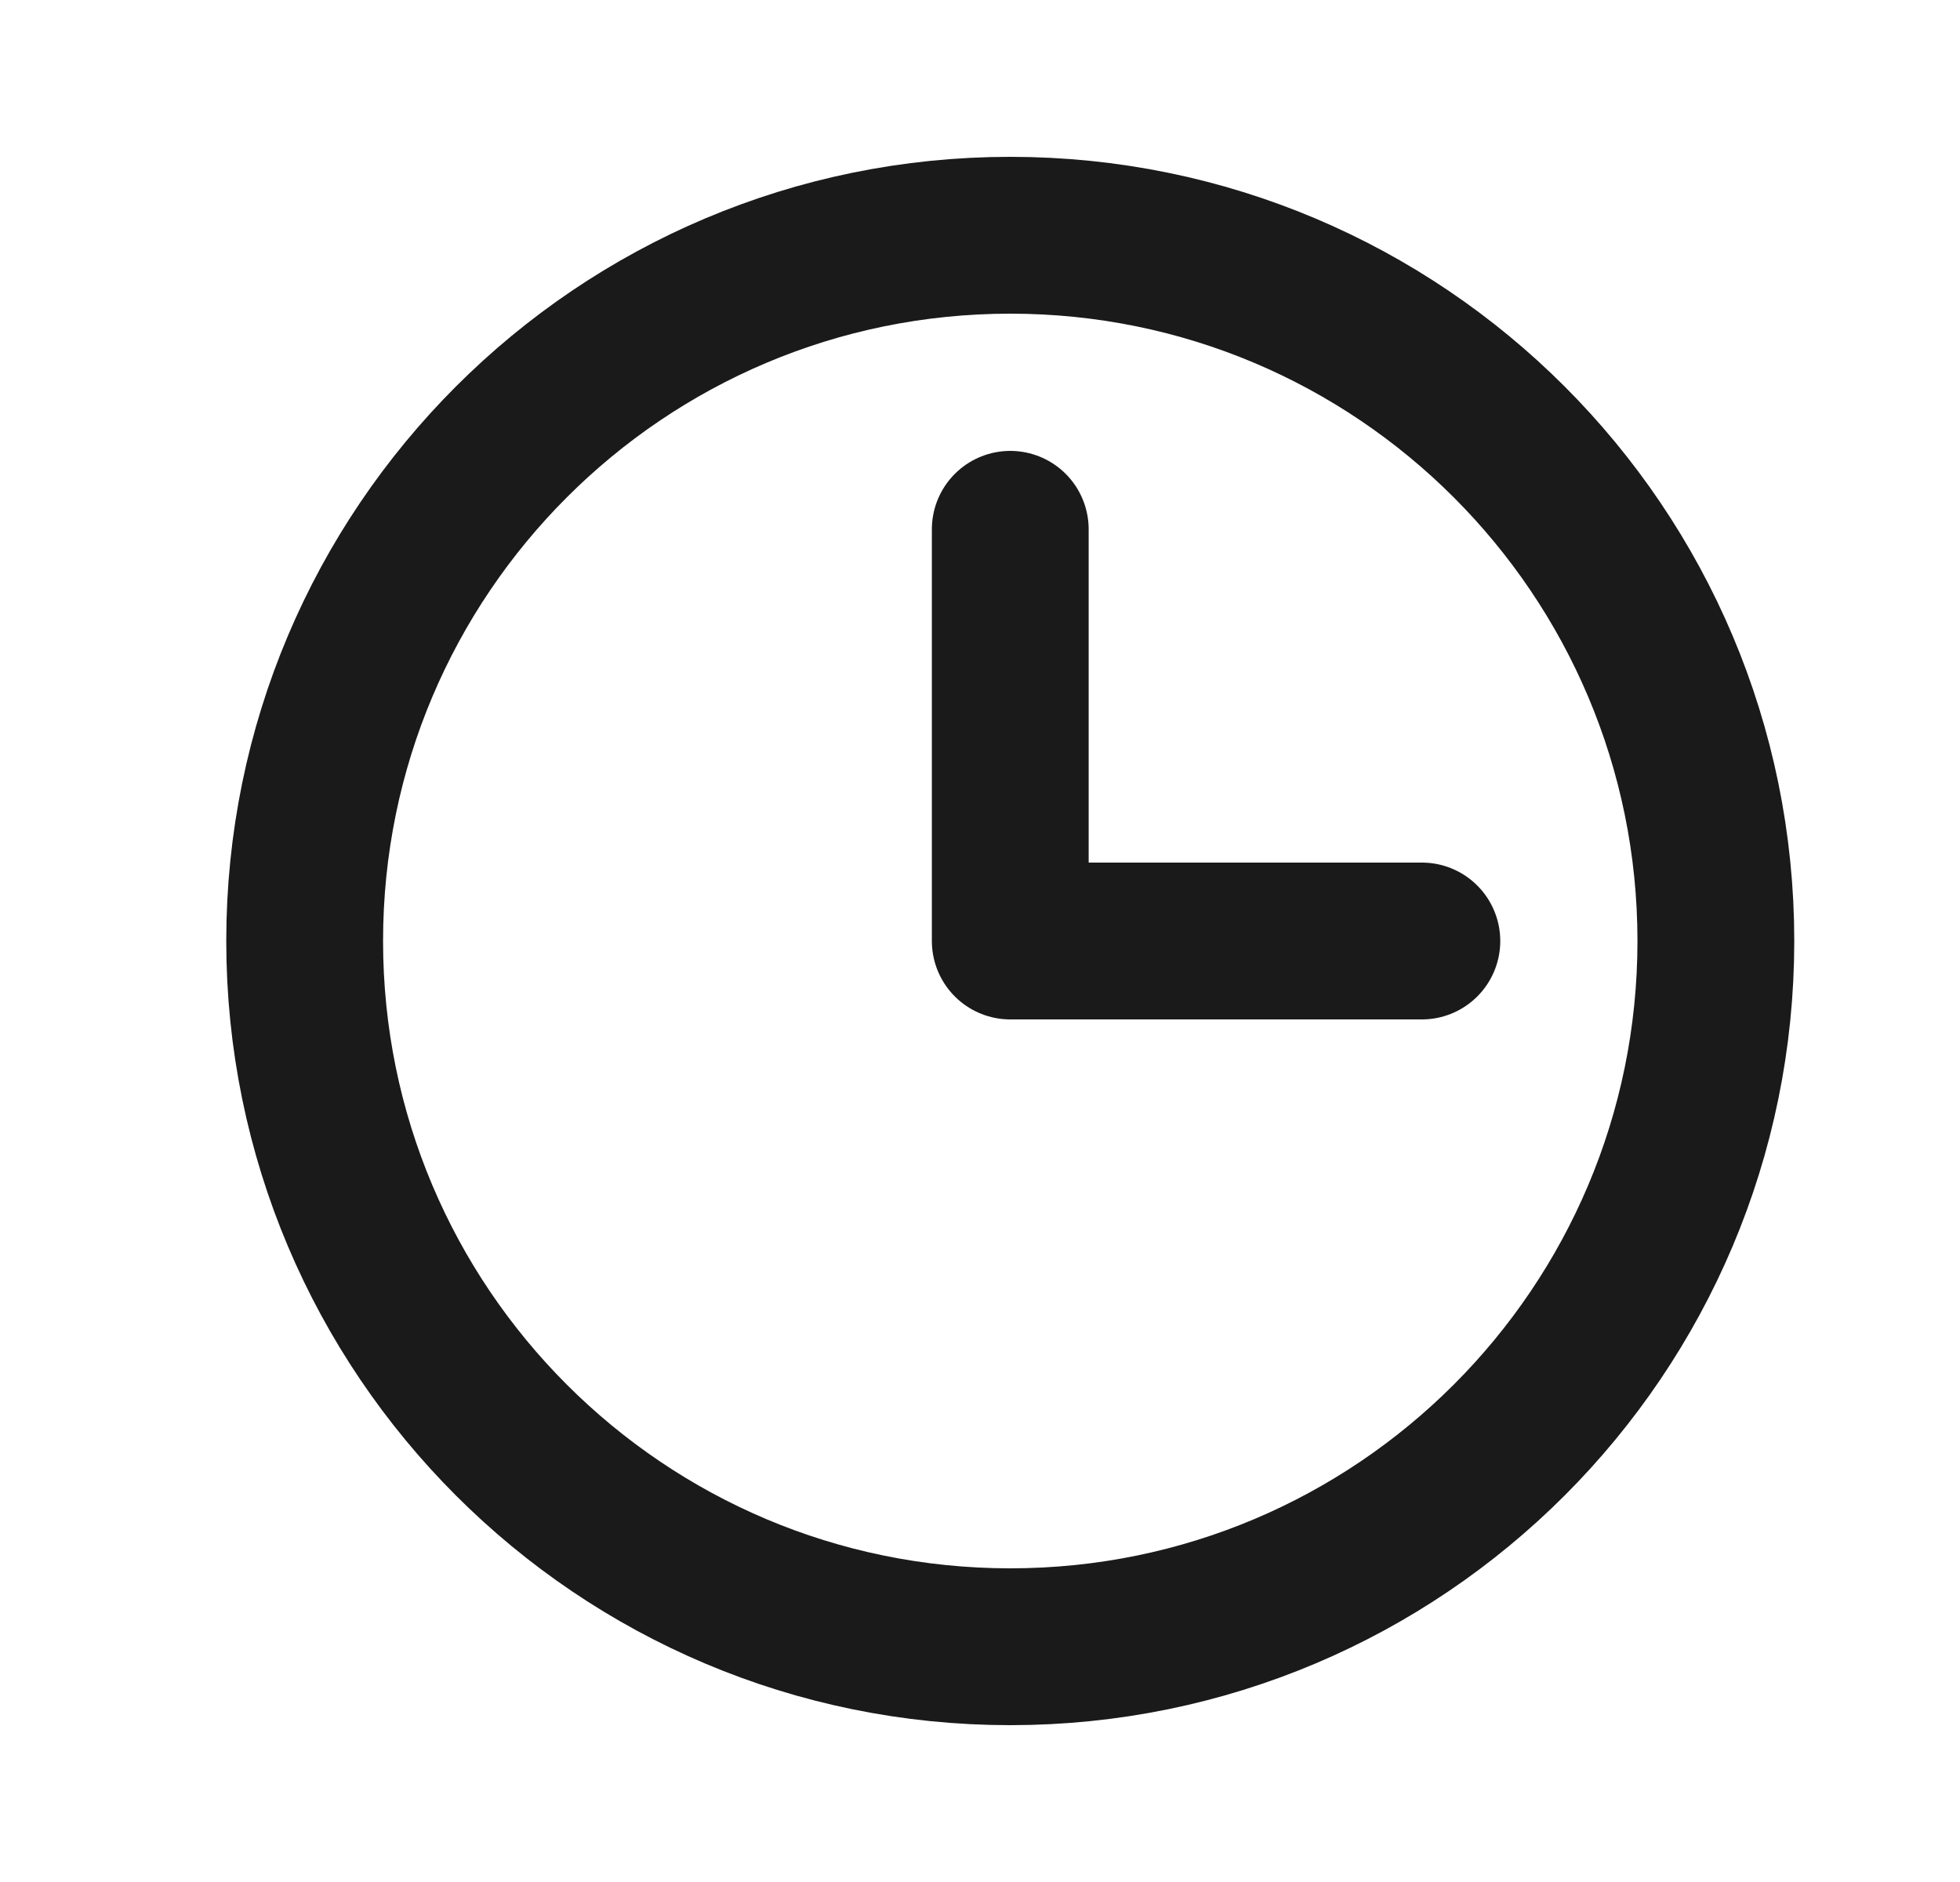 <svg width="25" height="24" viewBox="0 0 25 24" fill="none" xmlns="http://www.w3.org/2000/svg">
<g id="Clock">
<path id="Vector" d="M12.886 21C17.857 21 21.886 16.971 21.886 12C21.886 7.029 17.857 3 12.886 3C7.916 3 3.886 7.029 3.886 12C3.886 16.971 7.916 21 12.886 21Z" stroke="#1A1A1A" stroke-width="2" stroke-miterlimit="10"/>
<path id="Vector_2" d="M12.886 6.75V12H18.136" stroke="#1A1A1A" stroke-width="2" stroke-linecap="round" stroke-linejoin="round"/>
</g>
</svg>
